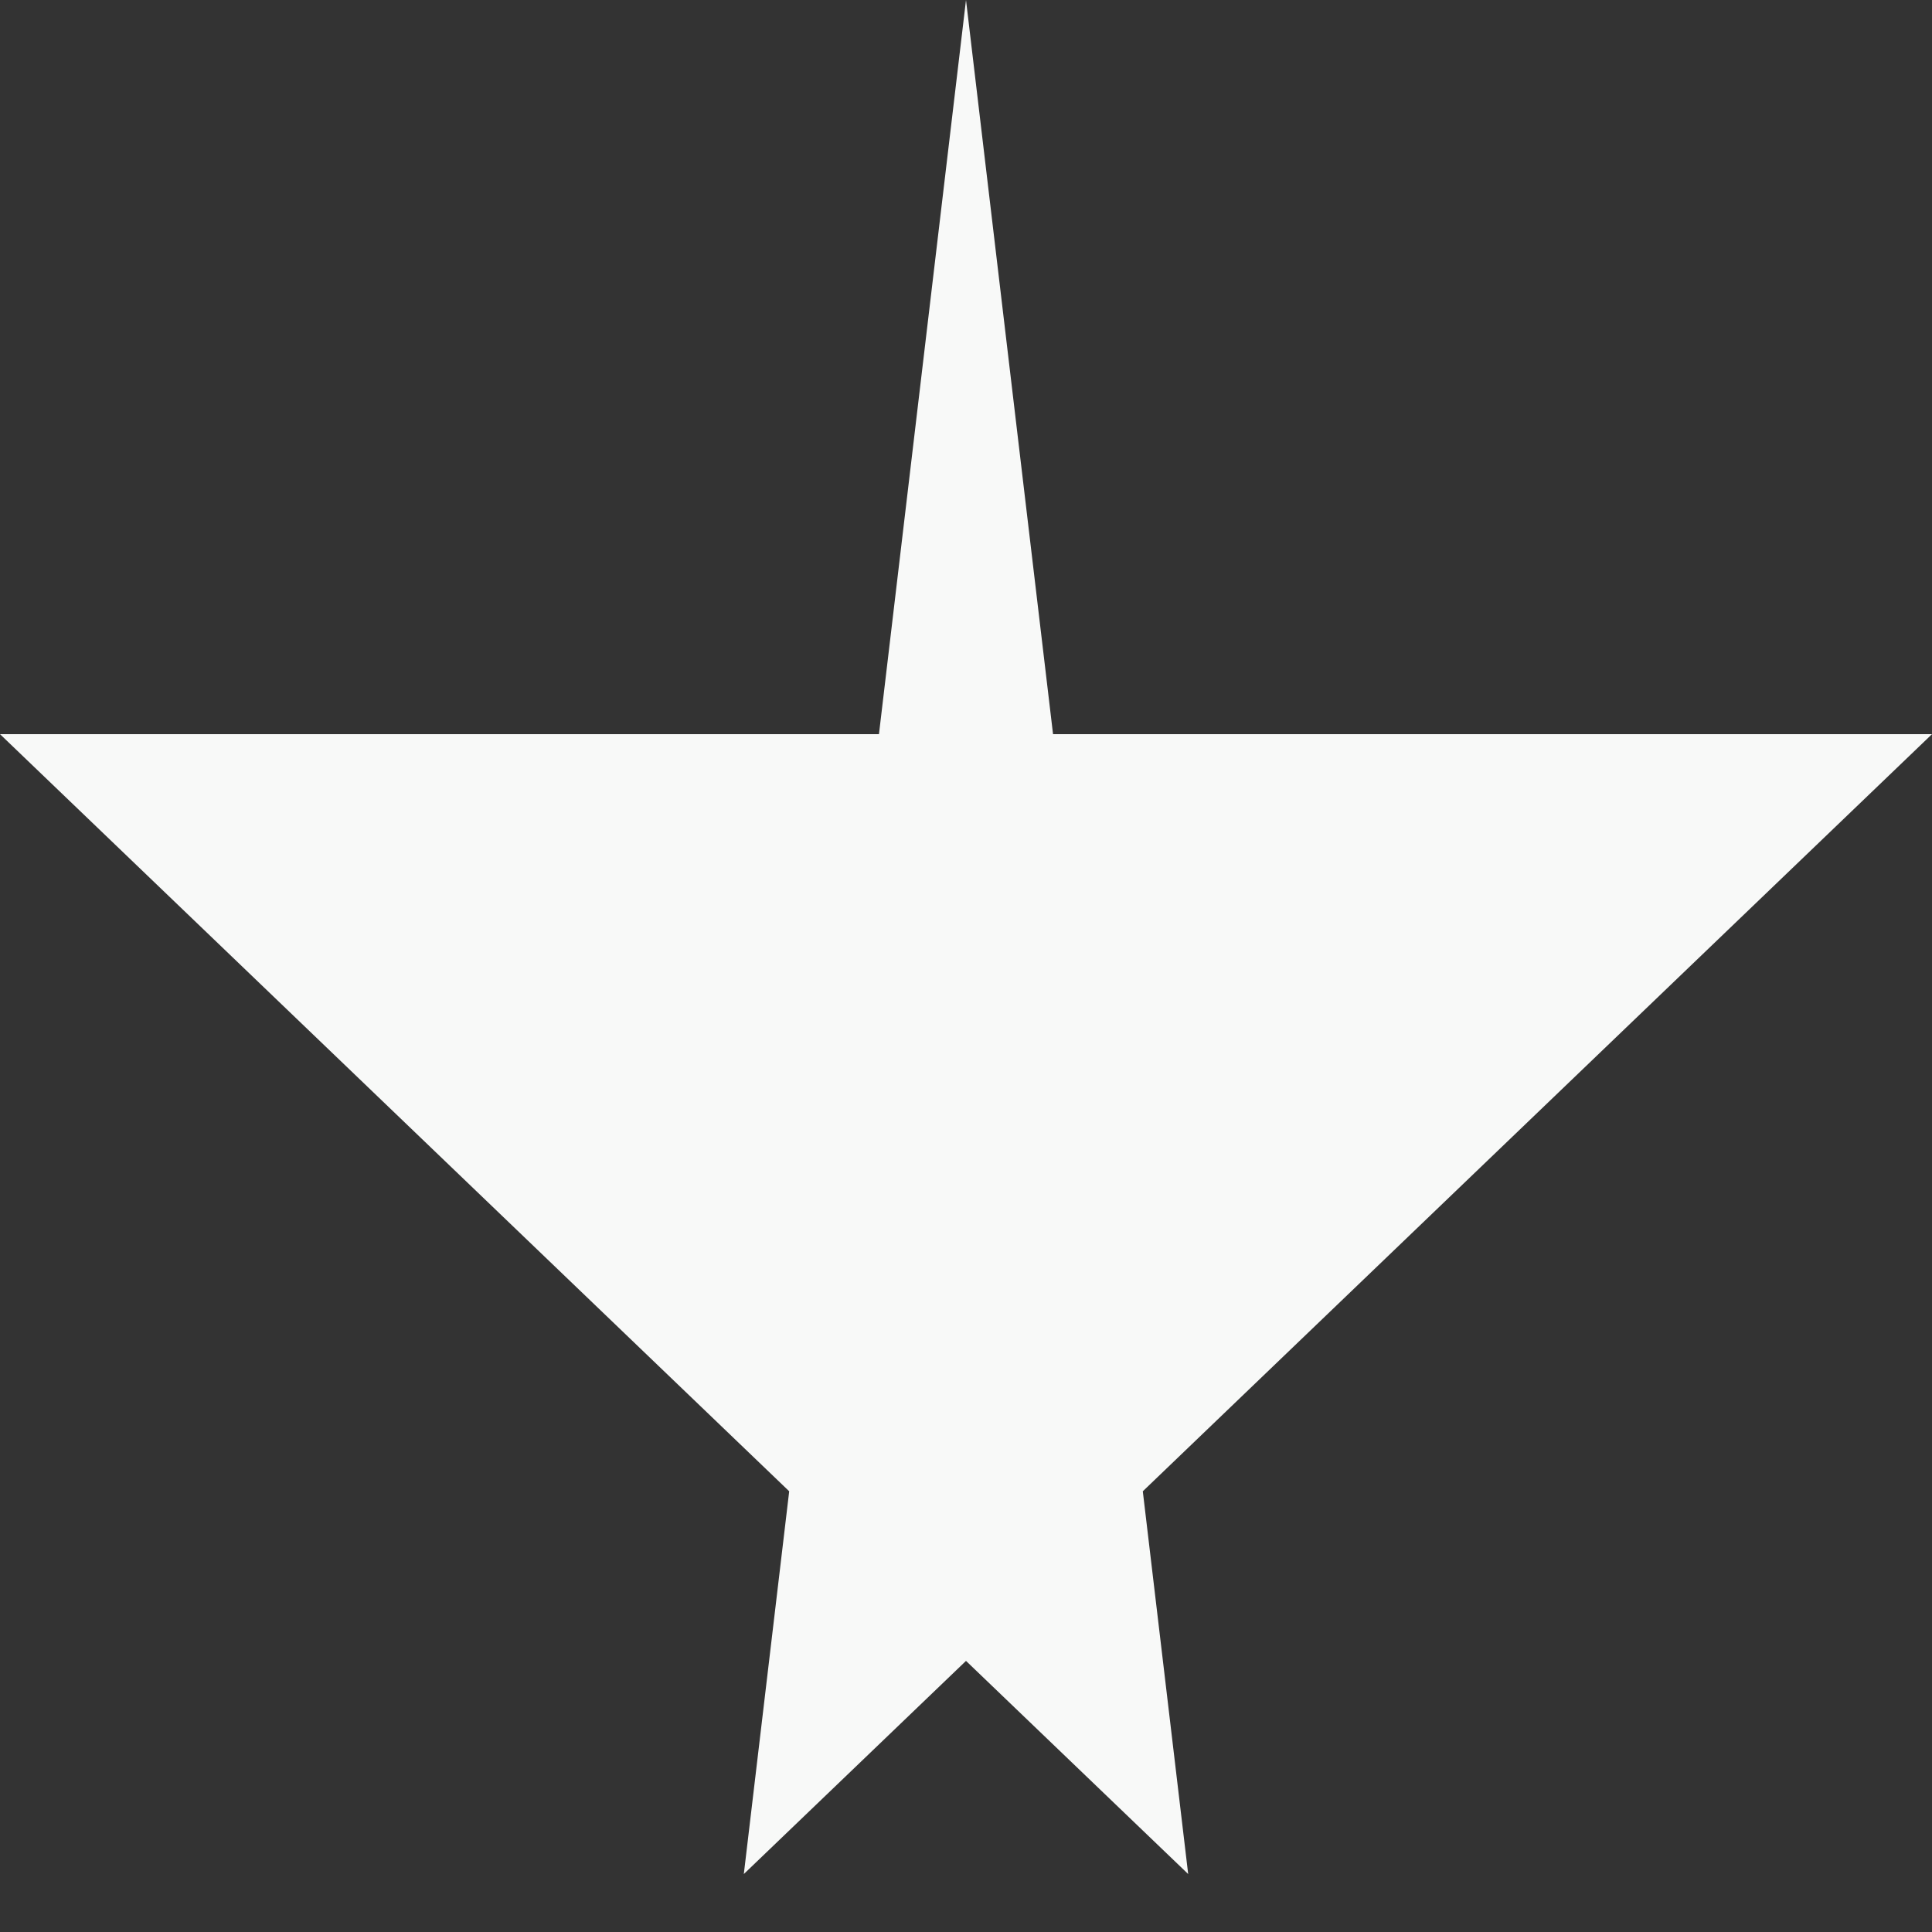 <svg width="2000" height="2000" xmlns="http://www.w3.org/2000/svg">
    <rect width="100%" height="100%" fill="#333333" stroke="none"/>
    <polygon points="1000,0 1230,1940 0,760 2000,760 770,1940" fill="#f8f9f8" />
</svg>